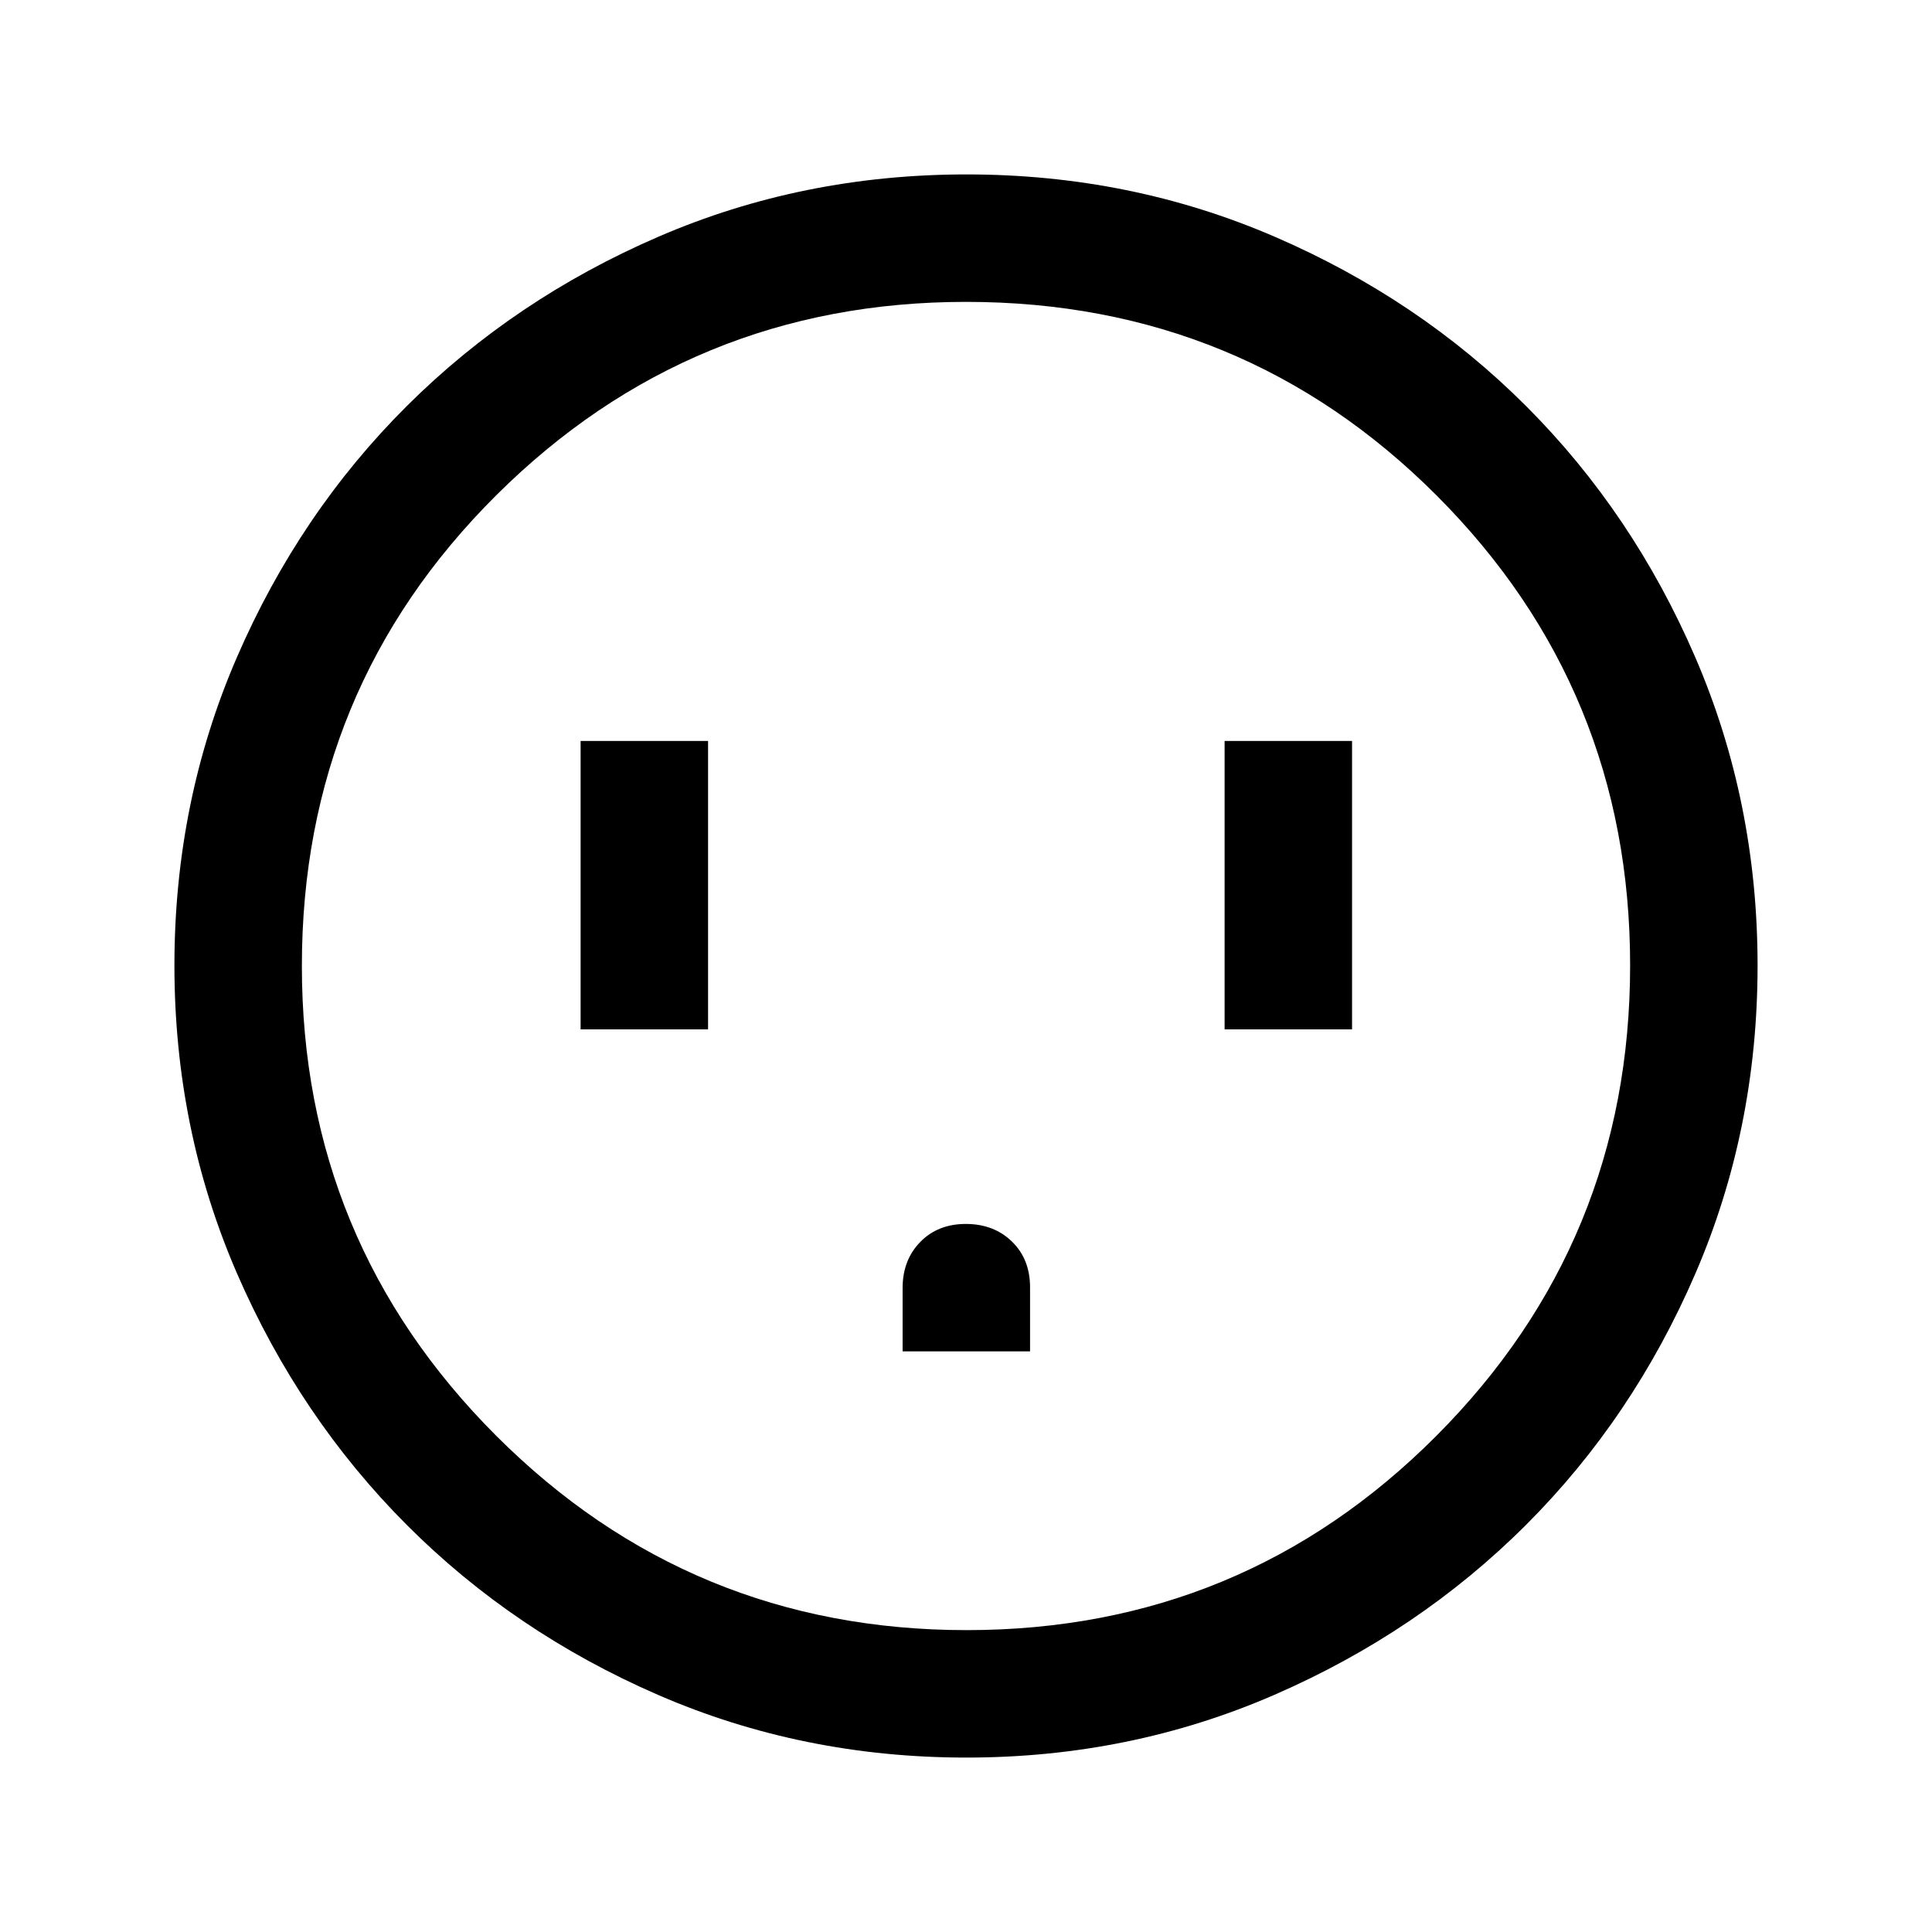 <svg xmlns="http://www.w3.org/2000/svg" height="40" viewBox="0 -960 960 960" width="40"><path d="M288.5-448.5h63.33v-143.33H288.5v143.33Zm160 160h63.33v-31.82q0-14.01-9-22.76-9-8.75-22.92-8.75-13.91 0-22.66 8.98T448.5-320v31.5Zm160-160h63.33v-143.33H608.5v143.33ZM480.22-86.67q-81.44 0-153.11-31.09-71.67-31.1-124.97-84.5-53.31-53.41-84.39-125.01-31.08-71.61-31.08-153.02 0-81.5 31.09-153.21 31.1-71.72 84.5-124.86 53.41-53.14 125.01-84.06 71.61-30.91 153.02-30.91 81.5 0 153.22 31.01 71.72 31 124.86 84.16Q811.5-705 842.42-633.29q30.91 71.71 30.91 153.07 0 81.44-30.93 153.11-30.93 71.67-84.16 124.85-53.24 53.18-124.95 84.39-71.71 31.2-153.07 31.2Zm.09-63.33q137.19 0 233.44-96.56T810-480.31q0-137.19-96.1-233.44Q617.79-810 480.02-810q-136.85 0-233.44 96.1Q150-617.79 150-480.02q0 136.85 96.56 233.44Q343.12-150 480.31-150ZM480-480Z"/></svg>